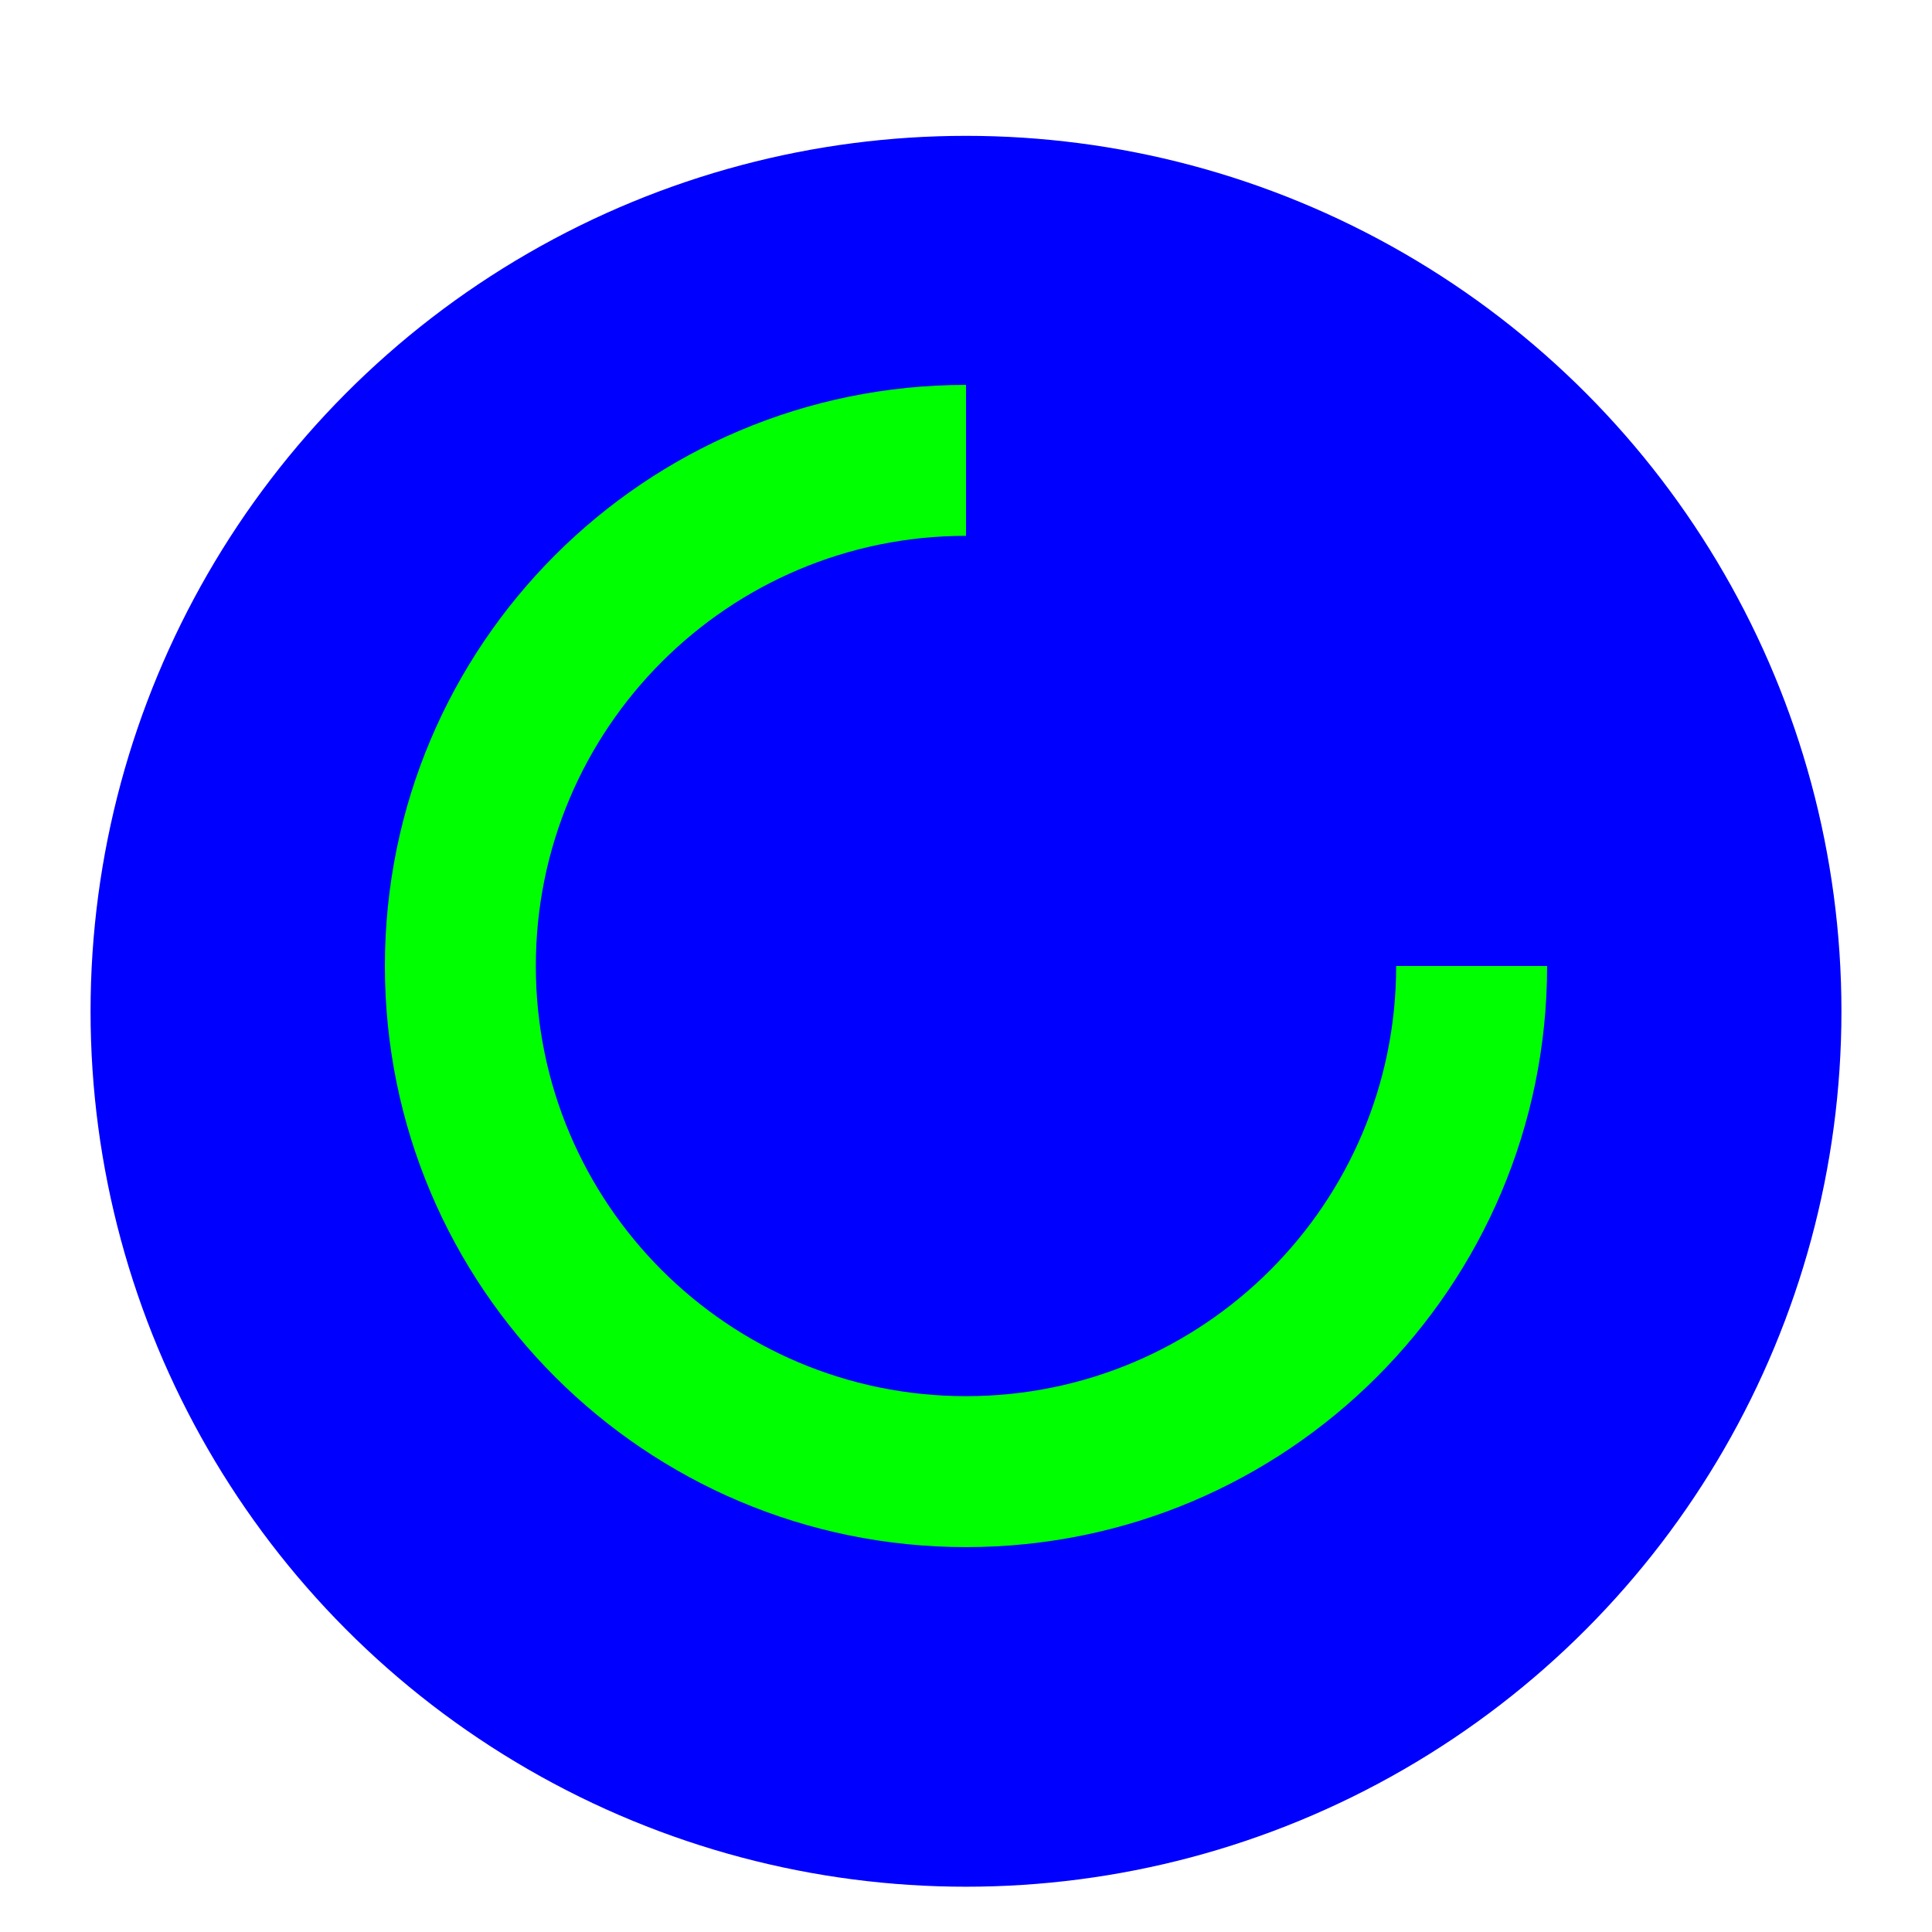 <svg width="256" height="256" viewBox="0 0 256 256" fill="none" xmlns="http://www.w3.org/2000/svg">
<g clip-path="url(#clip0_2619_335)">
<g filter="url(#filter0_d_2619_335)">
<circle cx="128" cy="128" r="116" fill="#0000FF"/>
</g>
<path fill-rule="evenodd" clip-rule="evenodd" d="M127.999 71.001C96.519 71.001 70.999 96.52 70.999 128C70.999 159.481 96.519 185 127.999 185C159.479 185 184.999 159.481 184.999 128H204.999C204.999 170.526 170.525 205 127.999 205C85.473 205 50.999 170.526 50.999 128C50.999 85.475 85.473 51.001 127.999 51.001V71.001Z" fill="#00FF00"/>
</g>
<defs>
<filter id="filter0_d_2619_335" x="8" y="12" width="240" height="242" filterUnits="userSpaceOnUse" color-interpolation-filters="sRGB">
<feFlood flood-opacity="0" result="BackgroundImageFix"/>
<feColorMatrix in="SourceAlpha" type="matrix" values="0 0 0 0 0 0 0 0 0 0 0 0 0 0 0 0 0 0 127 0" result="hardAlpha"/>
<feOffset dy="6"/>
<feGaussianBlur stdDeviation="2"/>
<feColorMatrix type="matrix" values="0 0 0 0 0 0 0 0 0 0 0 0 0 0 0 0 0 0 0.25 0"/>
<feBlend mode="normal" in2="BackgroundImageFix" result="effect1_dropShadow_2619_335"/>
<feBlend mode="normal" in="SourceGraphic" in2="effect1_dropShadow_2619_335" result="shape"/>
</filter>
<clipPath id="clip0_2619_335">
<rect width="256" height="256" fill="white"/>
</clipPath>
</defs>
</svg>
